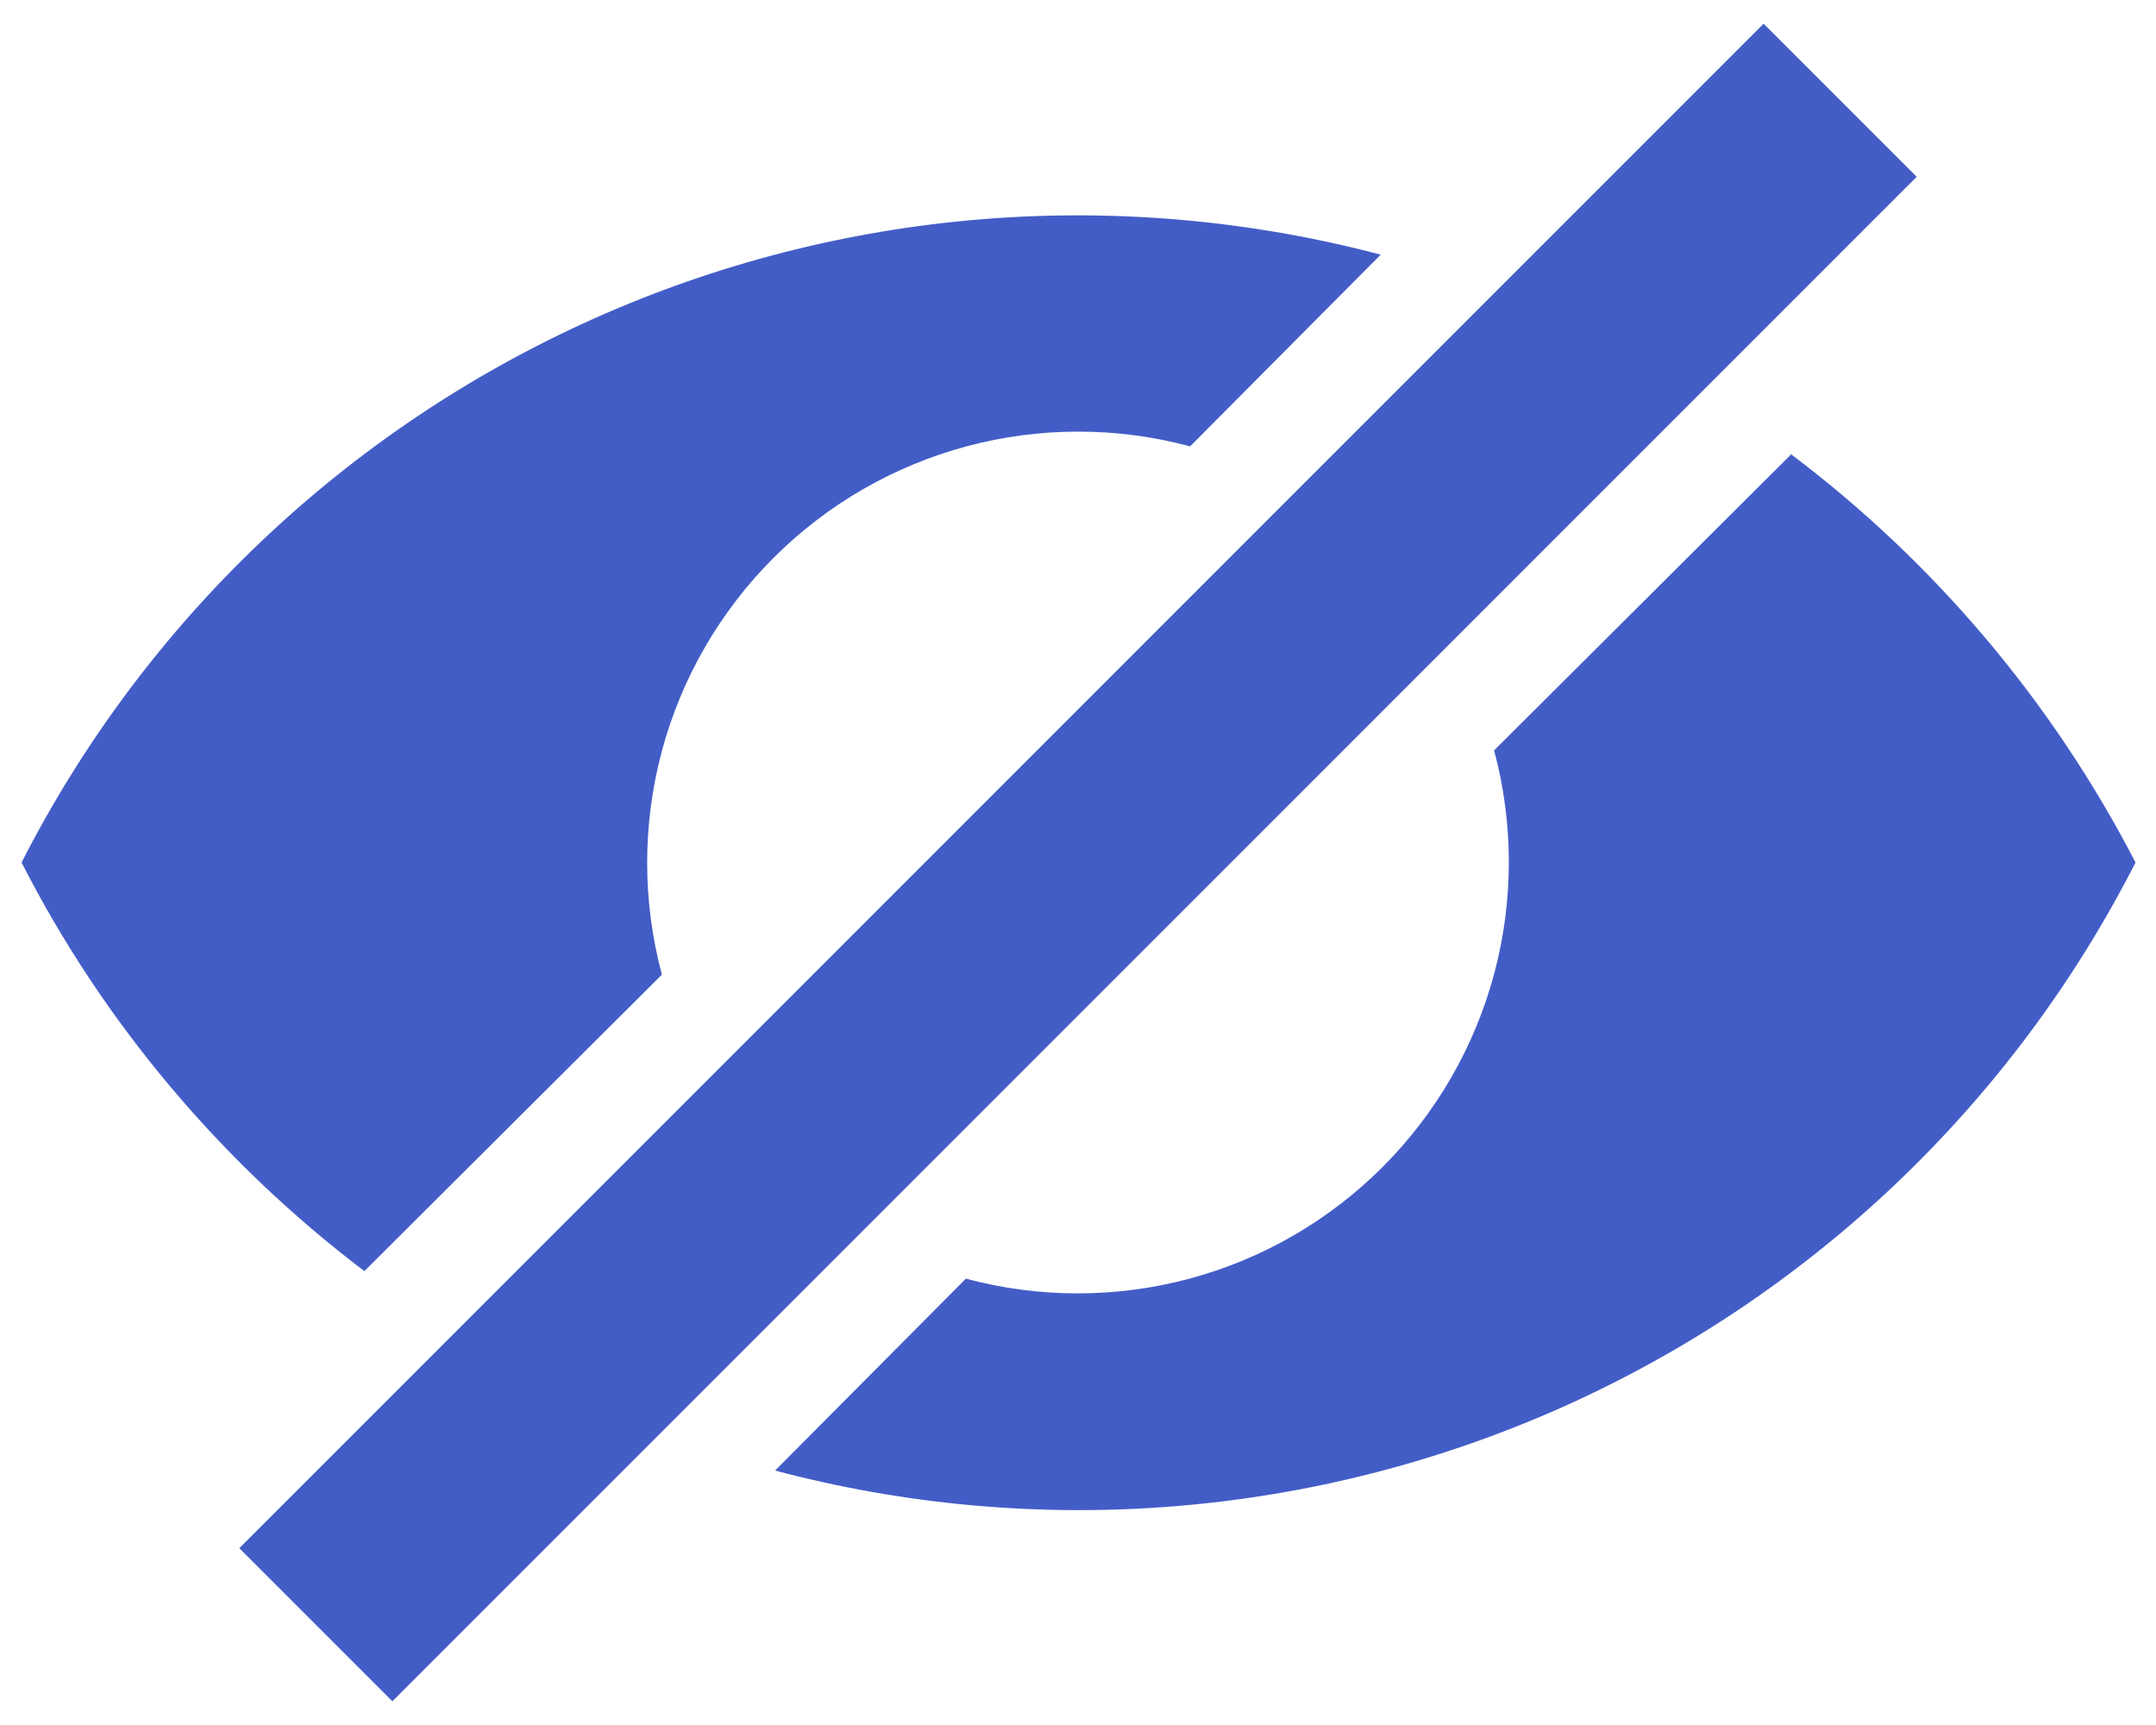 <svg width="20" height="16" viewBox="0 0 20 16" fill="none" xmlns="http://www.w3.org/2000/svg">
<path d="M12.81 2.36L11.04 4.14C10.362 3.958 9.647 3.958 8.969 4.139C8.29 4.321 7.672 4.678 7.175 5.175C6.678 5.672 6.321 6.29 6.139 6.969C5.958 7.647 5.958 8.362 6.14 9.04L3.38 11.79C2.06 10.79 0.96 9.49 0.2 8C1.341 5.763 3.213 3.983 5.505 2.957C7.797 1.931 10.371 1.721 12.8 2.36H12.81ZM16.61 4.21C17.94 5.21 19.04 6.51 19.81 8C18.668 10.241 16.793 12.024 14.497 13.05C12.2 14.076 9.621 14.284 7.19 13.64L8.96 11.86C9.638 12.042 10.353 12.042 11.031 11.861C11.71 11.679 12.328 11.322 12.825 10.825C13.322 10.328 13.679 9.71 13.861 9.031C14.042 8.353 14.042 7.638 13.86 6.96L16.62 4.21H16.61ZM16.36 0.22L17.78 1.64L3.64 15.78L2.22 14.36L16.36 0.22Z" fill="#435DC7"/>
</svg>
